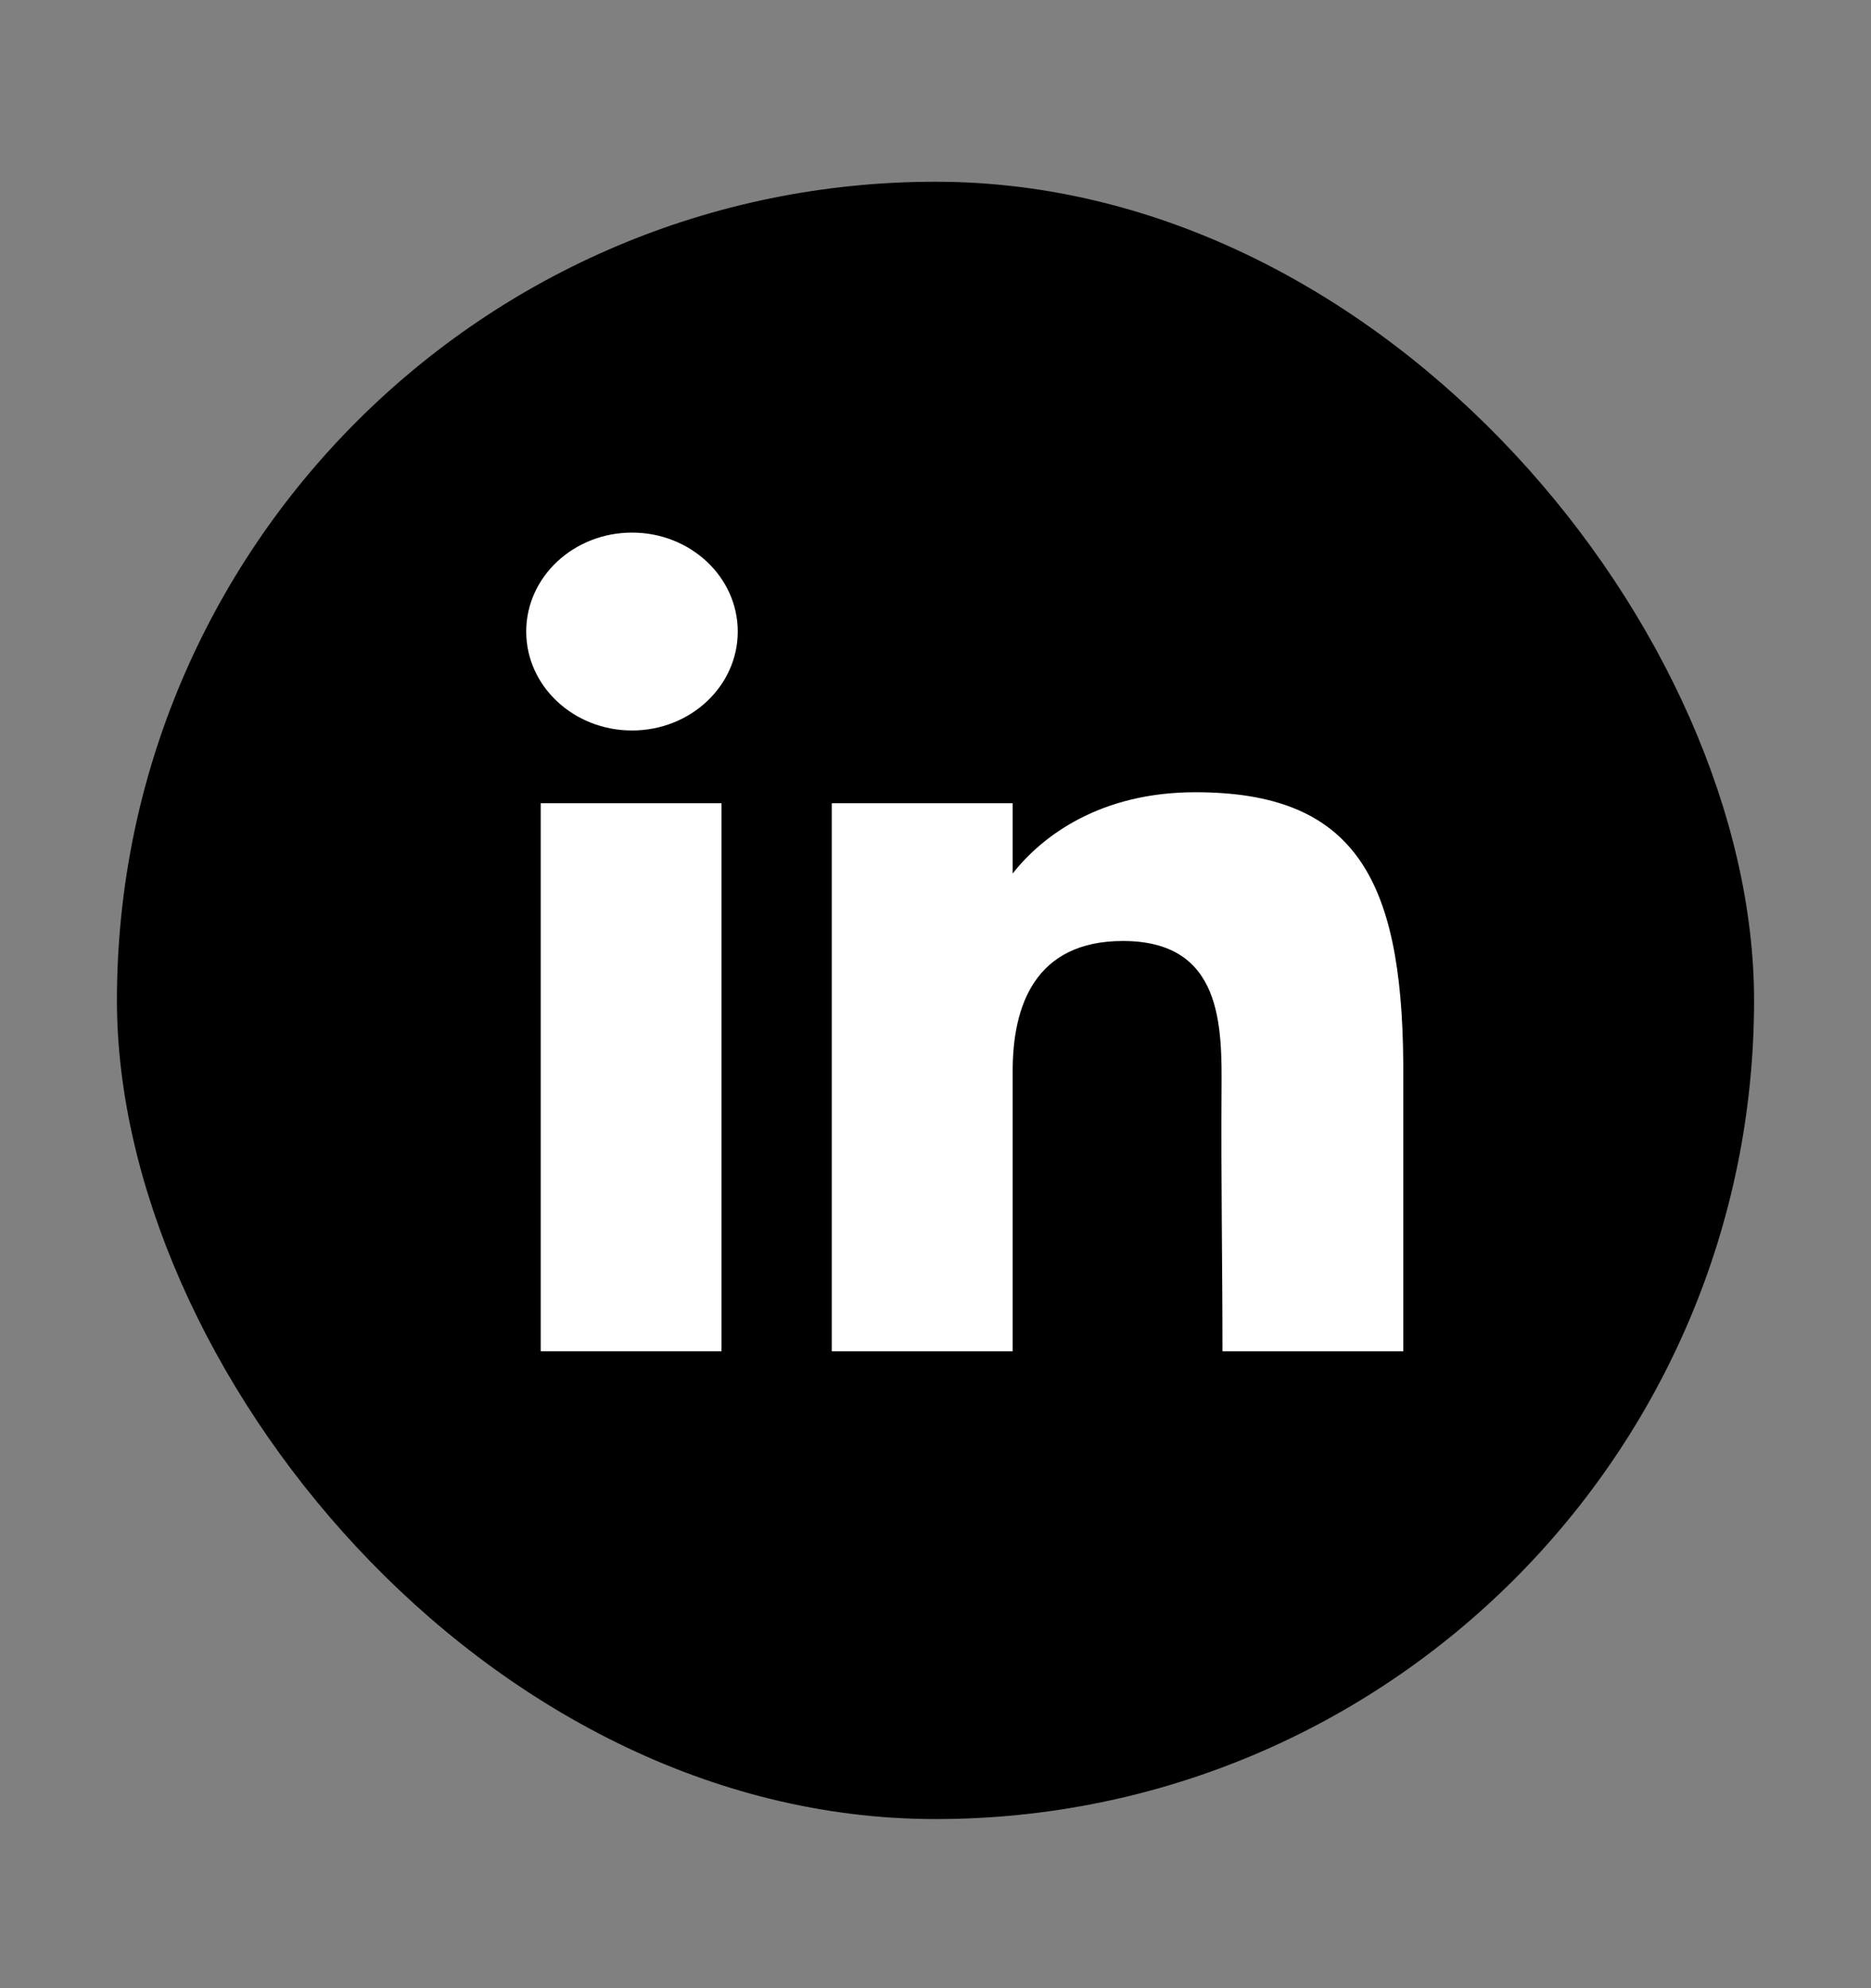<svg width="16" height="17" viewBox="0 0 16 17" fill="none" xmlns="http://www.w3.org/2000/svg">
<rect x="0" y="0" width="16" height="17" fill="#808080" stroke="none"/>
<rect x="1" y="1.554" width="14" height="14" rx="7" fill="black"/>
<path d="M6.309 5.4C6.309 5.867 5.904 6.246 5.405 6.246C4.905 6.246 4.5 5.867 4.5 5.4C4.5 4.933 4.905 4.554 5.405 4.554C5.904 4.554 6.309 4.933 6.309 5.4Z" fill="white"/>
<path d="M4.624 6.868H6.17V11.554H4.624V6.868Z" fill="white"/>
<path d="M8.66 6.868H7.113V11.554H8.66C8.66 11.554 8.66 10.079 8.66 9.156C8.66 8.603 8.849 8.046 9.603 8.046C10.456 8.046 10.45 8.771 10.446 9.332C10.441 10.066 10.454 10.815 10.454 11.554H12V9.081C11.987 7.501 11.575 6.774 10.222 6.774C9.418 6.774 8.919 7.139 8.66 7.469V6.868Z" fill="white"/>
</svg>
